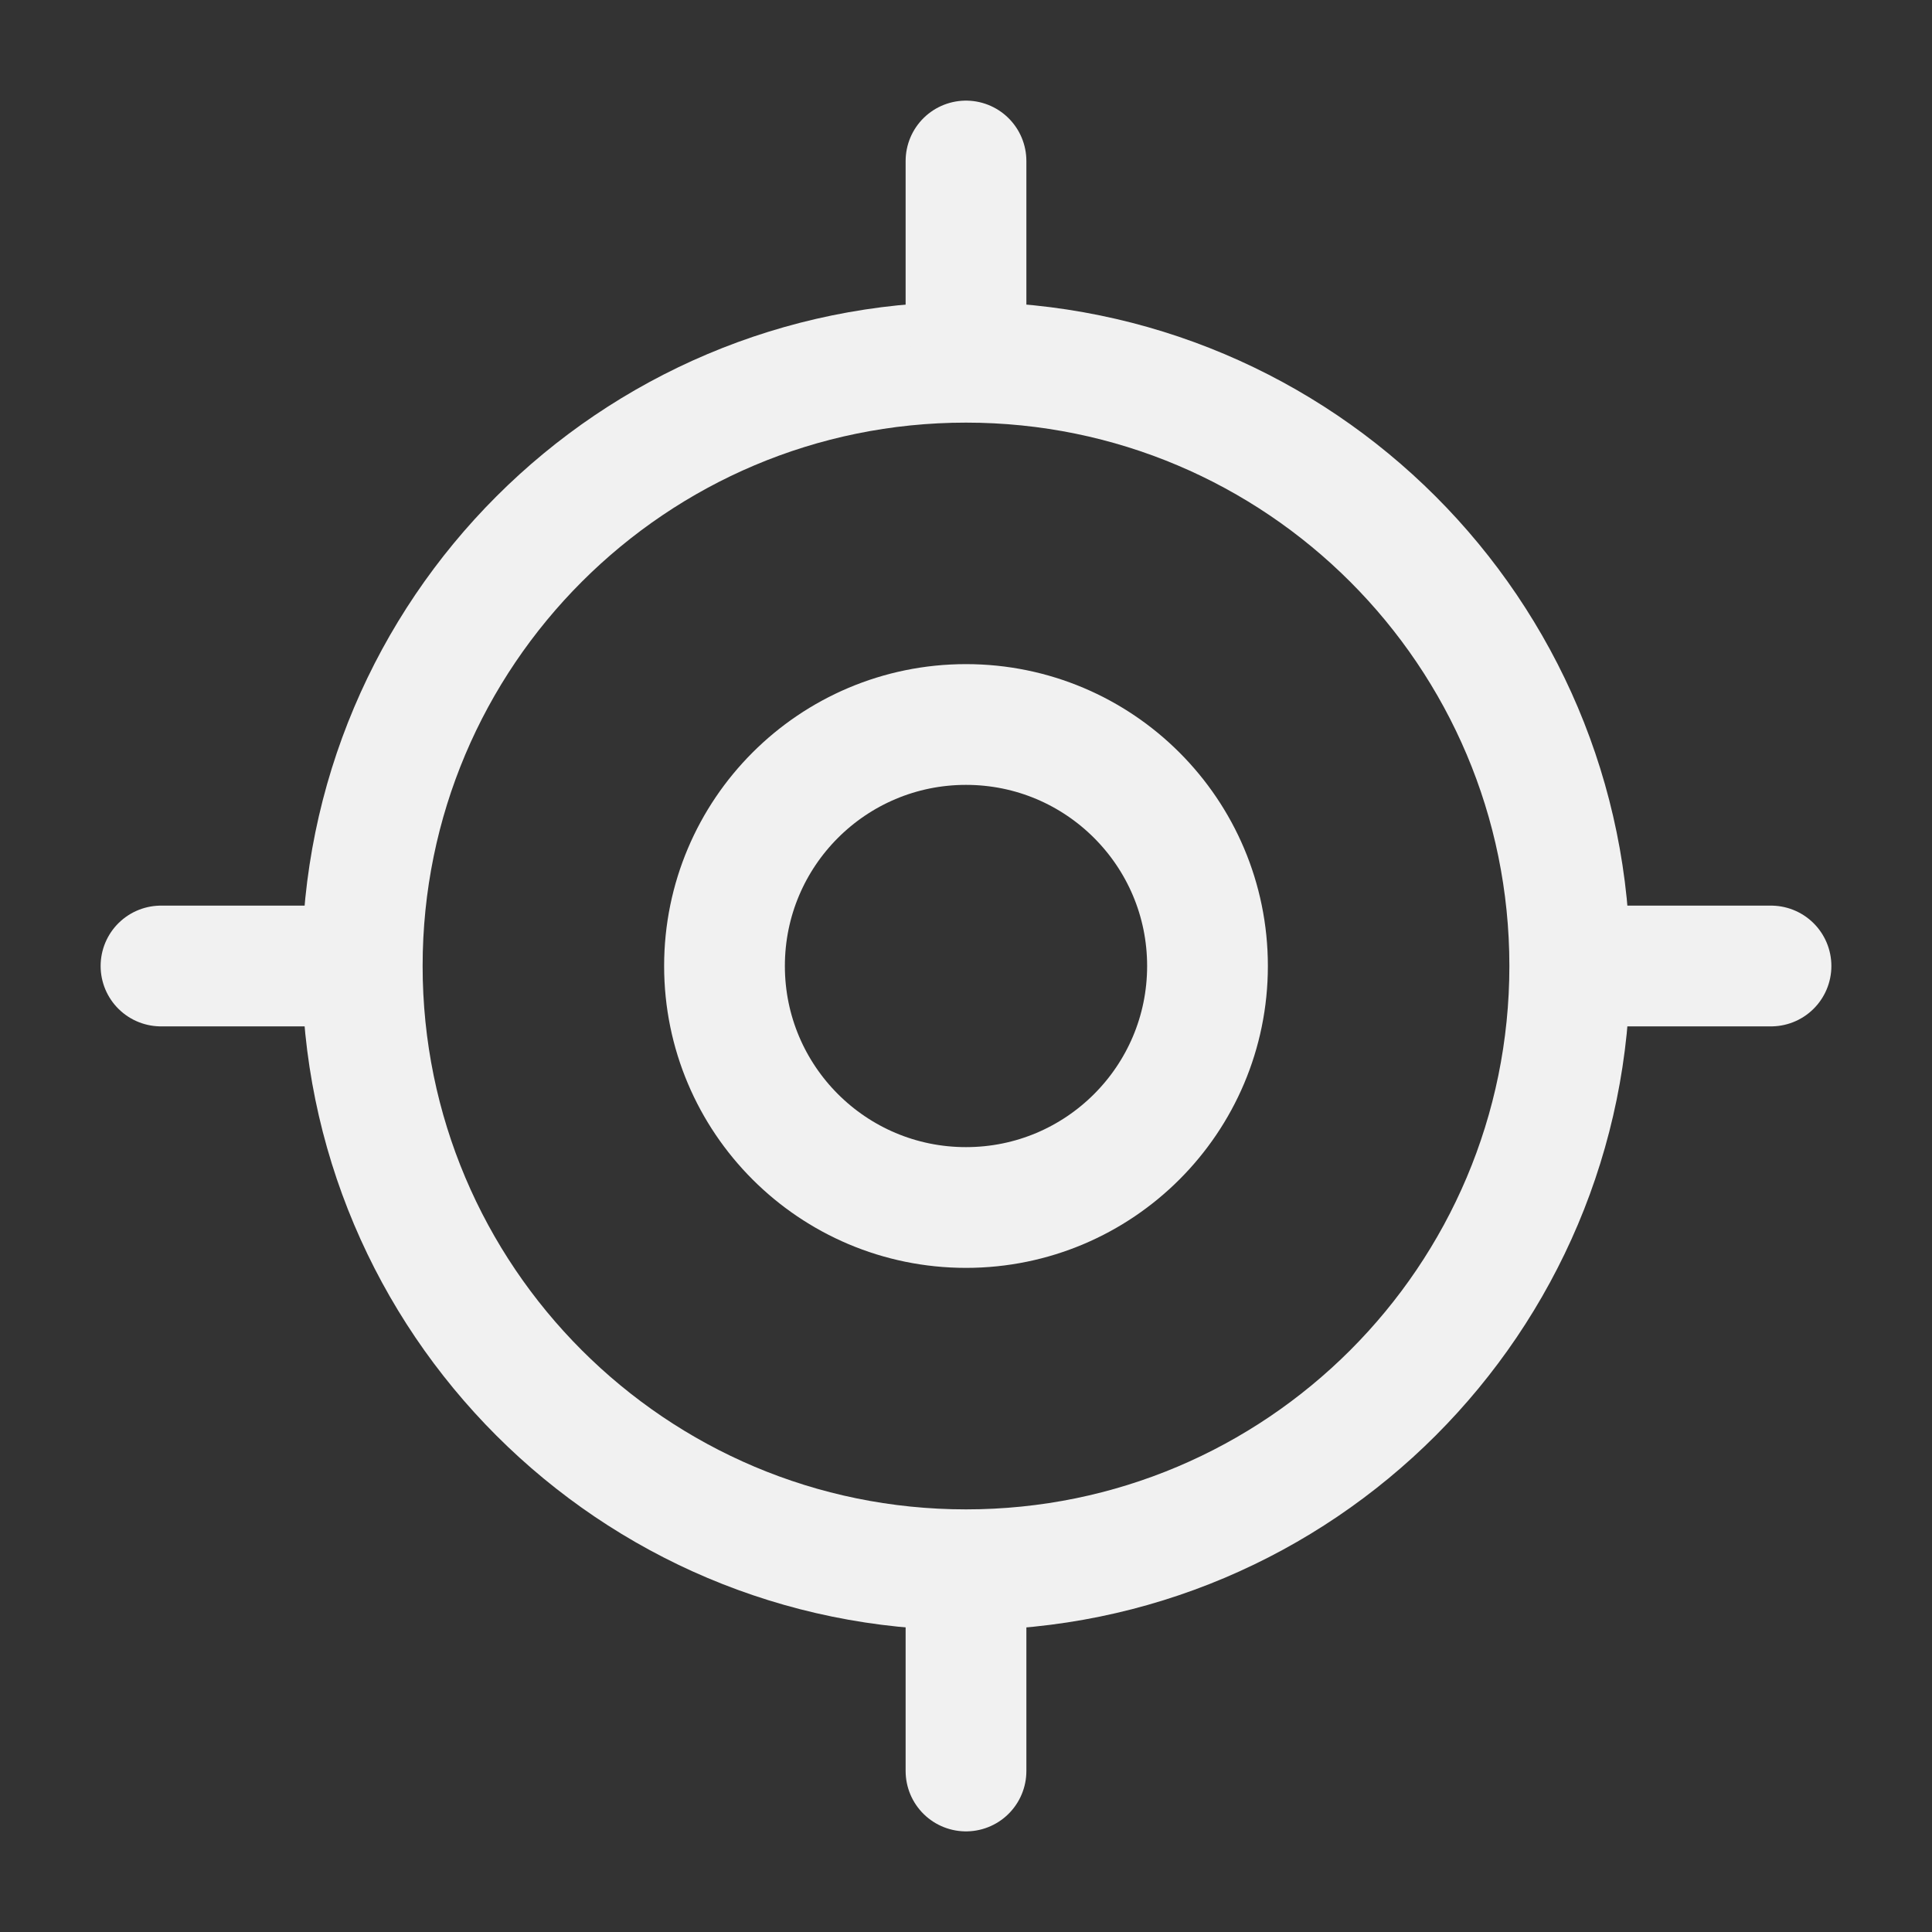 <svg width="24" height="24" viewBox="0 0 24 24" fill="none" xmlns="http://www.w3.org/2000/svg">
<rect x="0" y="0" width="24" height="24" fill="#333333" stroke="none"/>
<path d="M12 19.5C16.142 19.5 19.5 16.142 19.5 12C19.5 7.858 16.142 4.5 12 4.5C7.858 4.5 4.5 7.858 4.5 12C4.5 16.142 7.858 19.5 12 19.5Z" stroke="#F1F1F1" stroke-width="1.5" stroke-linecap="round" stroke-linejoin="round"/>
<path d="M12 15C13.657 15 15 13.657 15 12C15 10.343 13.657 9 12 9C10.343 9 9 10.343 9 12C9 13.657 10.343 15 12 15Z" stroke="#F1F1F1" stroke-width="1.5" stroke-linecap="round" stroke-linejoin="round"/>
<path d="M12 4V2" stroke="#F1F1F1" stroke-width="1.5" stroke-linecap="round" stroke-linejoin="round"/>
<path d="M4 12H2" stroke="#F1F1F1" stroke-width="1.5" stroke-linecap="round" stroke-linejoin="round"/>
<path d="M12 20V22" stroke="#F1F1F1" stroke-width="1.5" stroke-linecap="round" stroke-linejoin="round"/>
<path d="M20 12H22" stroke="#F1F1F1" stroke-width="1.5" stroke-linecap="round" stroke-linejoin="round"/>
</svg>
